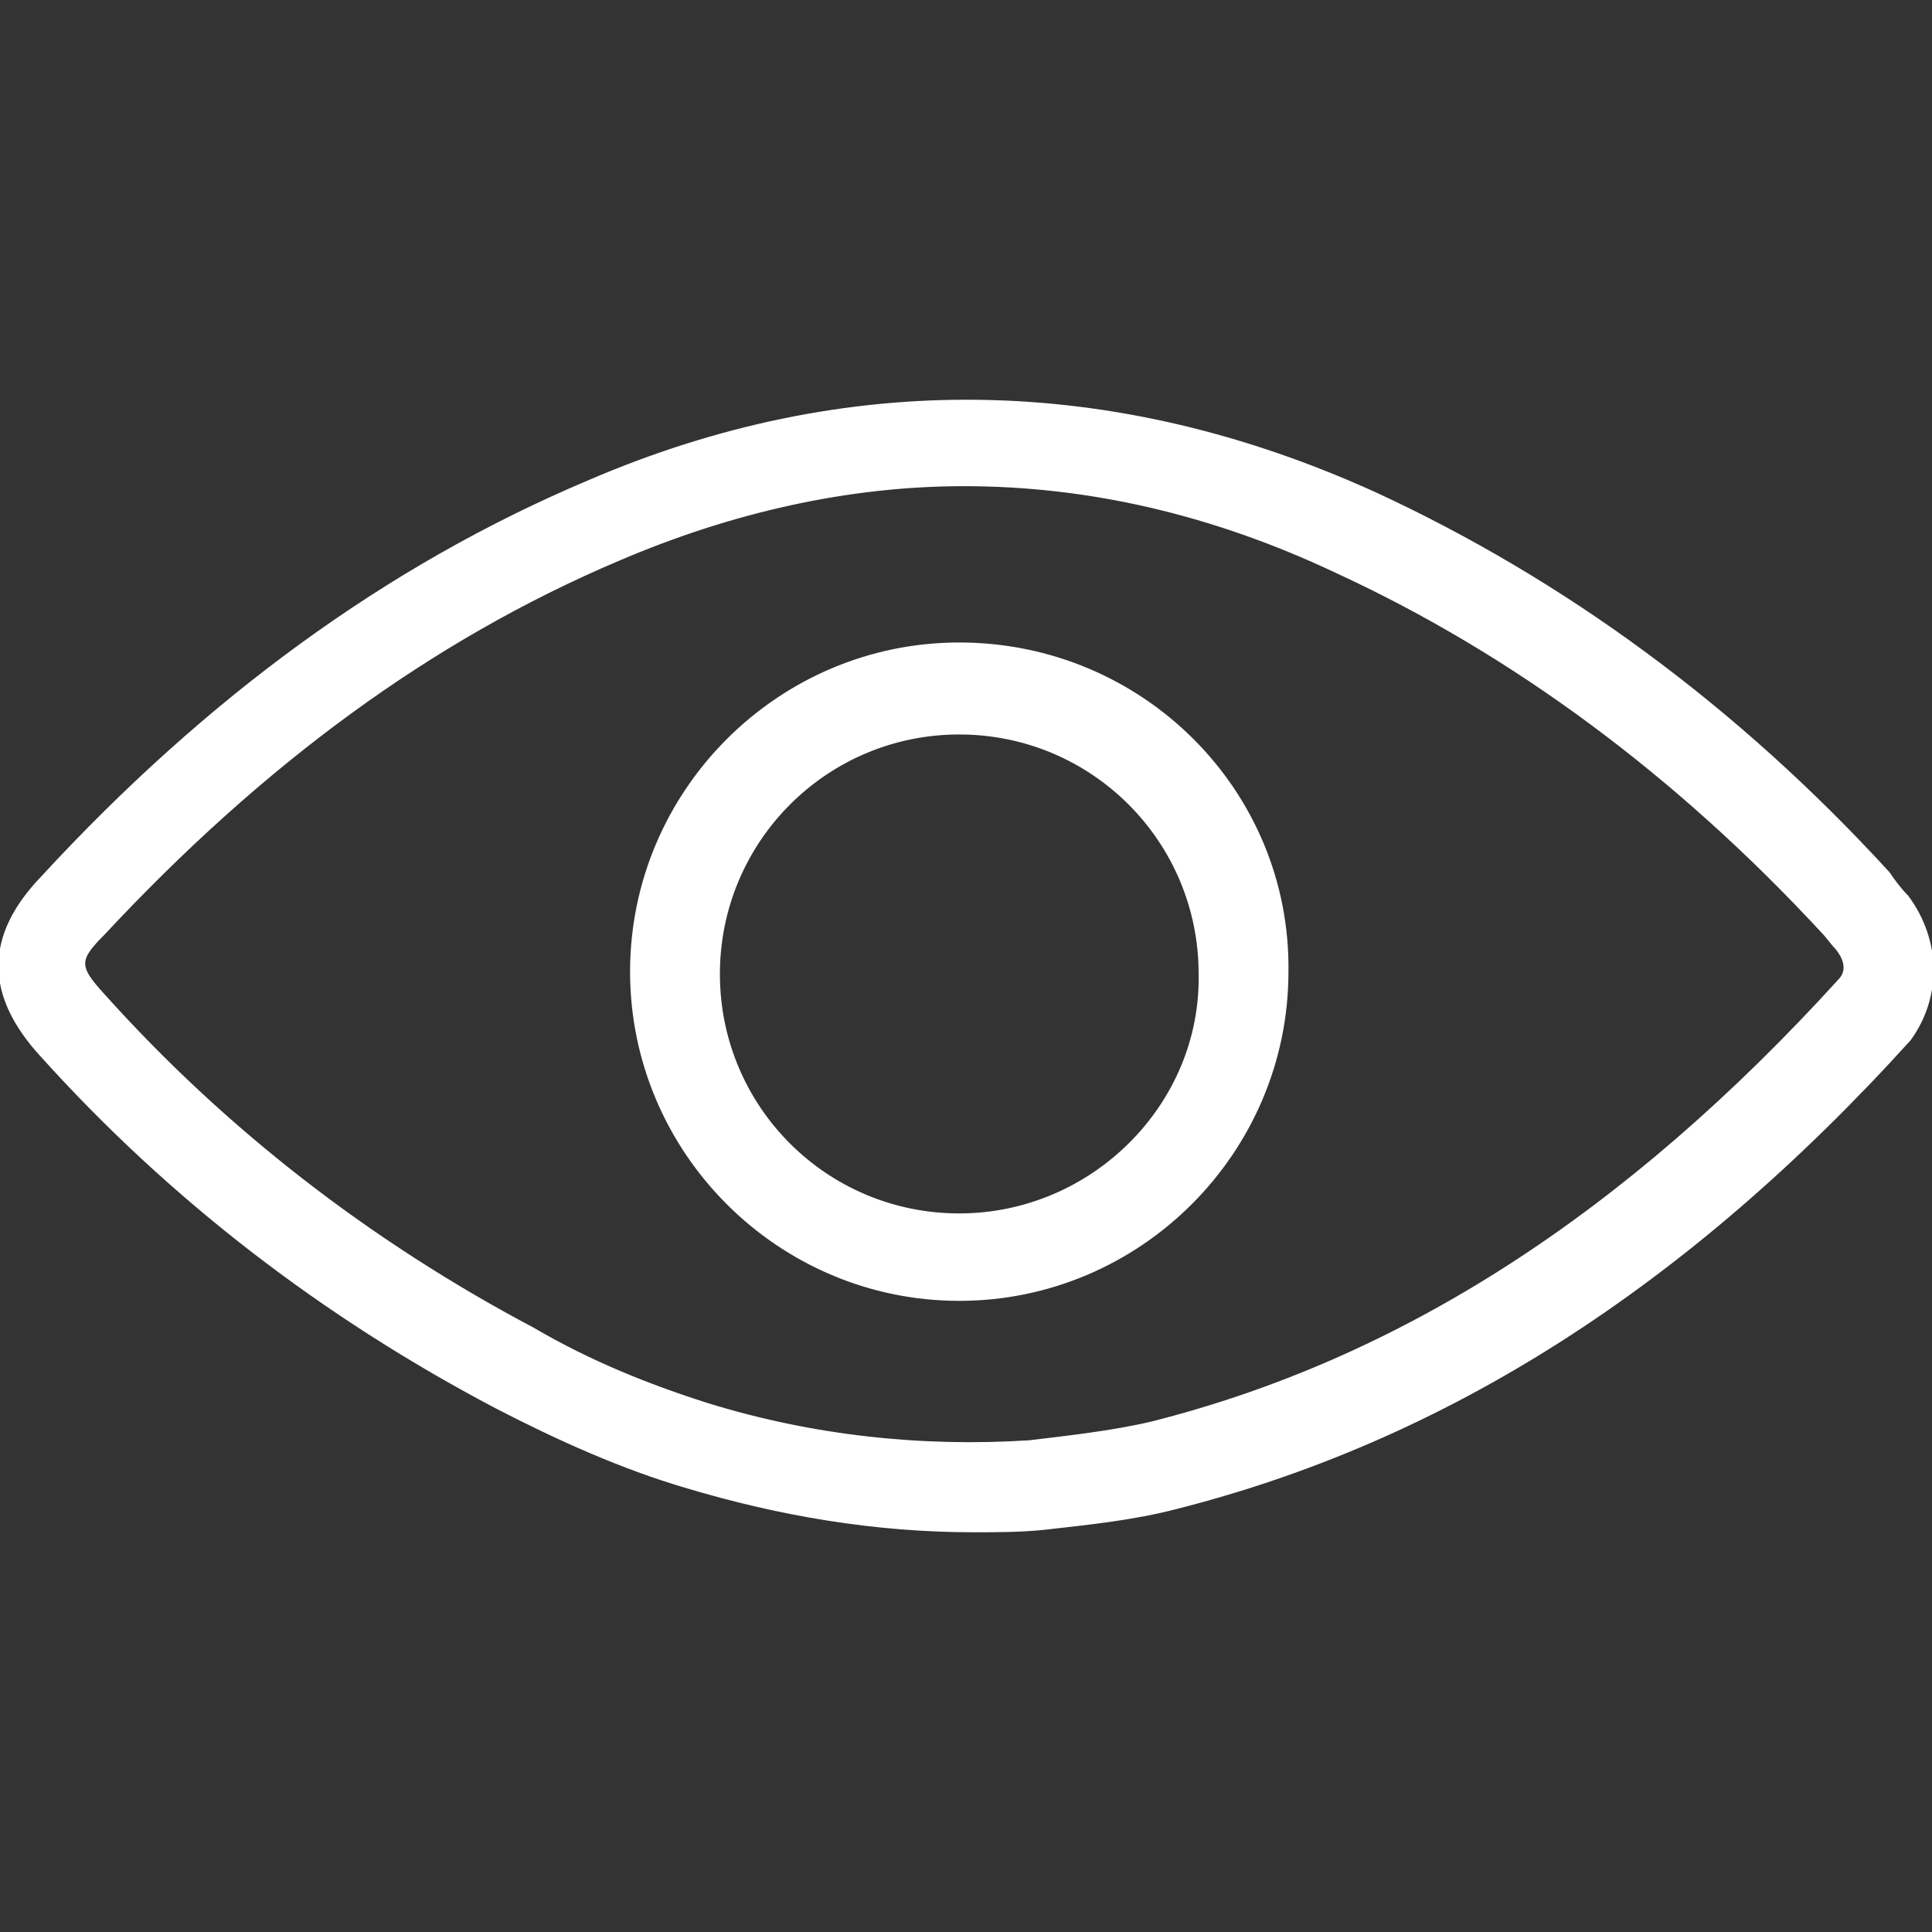 <?xml version="1.0" encoding="UTF-8" standalone="no"?>
<!-- Generator: Adobe Illustrator 18.1.1, SVG Export Plug-In . SVG Version: 6.00 Build 0)  -->

<svg
   xmlns:dc="http://purl.org/dc/elements/1.1/"
   xmlns:cc="http://creativecommons.org/ns#"
   xmlns:rdf="http://www.w3.org/1999/02/22-rdf-syntax-ns#"
   xmlns:svg="http://www.w3.org/2000/svg"
   xmlns="http://www.w3.org/2000/svg"
   xmlns:sodipodi="http://sodipodi.sourceforge.net/DTD/sodipodi-0.dtd"
   xmlns:inkscape="http://www.inkscape.org/namespaces/inkscape"
   version="1.1"
   id="Capa_1"
   x="0px"
   y="0px"
   viewBox="0 0 611.977 611.977"
   style="enable-background:new 0 0 611.977 611.977;"
   xml:space="preserve"
   inkscape:version="0.48.4 r9939"
   width="100%"
   height="100%"
   sodipodi:docname="medical.svg"><rect x="0" y="0" width="611.977" height="611.977" fill="#333333" stroke="none"/><defs
     id="defs39" /><sodipodi:namedview
     pagecolor="#ffffff"
     bordercolor="#666666"
     borderopacity="1"
     objecttolerance="10"
     gridtolerance="10"
     guidetolerance="10"
     inkscape:pageopacity="0"
     inkscape:pageshadow="2"
     inkscape:window-width="1855"
     inkscape:window-height="1056"
     id="namedview37"
     showgrid="false"
     inkscape:zoom="0.38563541"
     inkscape:cx="305.9885"
     inkscape:cy="305.9885"
     inkscape:window-x="65"
     inkscape:window-y="24"
     inkscape:window-maximized="1"
     inkscape:current-layer="Capa_1" /><g
     id="g3"
     style="stroke:#ffffff;fill:#ffffff"><path
       d="M604.056,284.039c-2.196-2.196-4.461-5.216-5.902-7.412c-48.18-52.641-103.018-92.654-162.317-120.108   c-83.046-37.817-167.533-39.258-249.824-3.706c-63.005,26.698-120.108,68.221-172.68,125.255   c-17.776,18.531-17.776,37.062,0,56.348C54.1,379.644,102.28,416.706,157.118,445.6c20.041,10.364,40.013,19.286,60.054,25.188   c29.649,8.922,60.054,14.07,91.145,14.07l0,0c7.412,0,14.825,0,22.237-0.755c13.315-1.51,28.14-2.951,42.278-6.657   c84.487-21.482,160.876-69.662,231.979-148.247C614.488,315.884,614.488,298.108,604.056,284.039z M582.574,310.737   c-67.466,74.124-138.639,120.108-217.91,140.08c-12.628,2.951-26.698,4.461-38.572,5.902c-34.111,2.196-68.908-1.51-102.263-11.873   c-18.531-5.902-37.062-13.315-54.838-23.747c-51.886-27.453-97.871-63.005-136.374-105.969c-8.167-8.922-8.167-11.119,0-19.286   c50.377-54.083,103.773-93.409,163.072-118.598c36.307-15.58,73.369-23.747,109.675-23.747c39.258,0,78.585,8.922,117.843,27.453   c56.348,25.943,108.234,64.515,154.15,114.137c1.51,1.51,2.951,3.706,4.461,5.216C584.839,304.079,585.525,307.785,582.574,310.737   z M303.855,204.012c-57.103,0-103.773,46.67-103.773,103.773s46.67,103.773,103.773,103.773   c57.103,0,103.773-46.67,103.773-103.773C408.383,250.683,361.713,204.012,303.855,204.012z M303.855,384.86   c-42.278,0-76.32-34.111-76.32-76.32s34.111-76.388,76.32-76.388s76.32,34.111,76.32,76.32   C380.999,349.995,346.133,384.86,303.855,384.86z"
       id="path5"
       style="stroke:#ffffff;fill:#ffffff" /></g><g
     id="g7" /><g
     id="g9" /><g
     id="g11" /><g
     id="g13" /><g
     id="g15" /><g
     id="g17" /><g
     id="g19" /><g
     id="g21" /><g
     id="g23" /><g
     id="g25" /><g
     id="g27" /><g
     id="g29" /><g
     id="g31" /><g
     id="g33" /><g
     id="g35" /></svg>